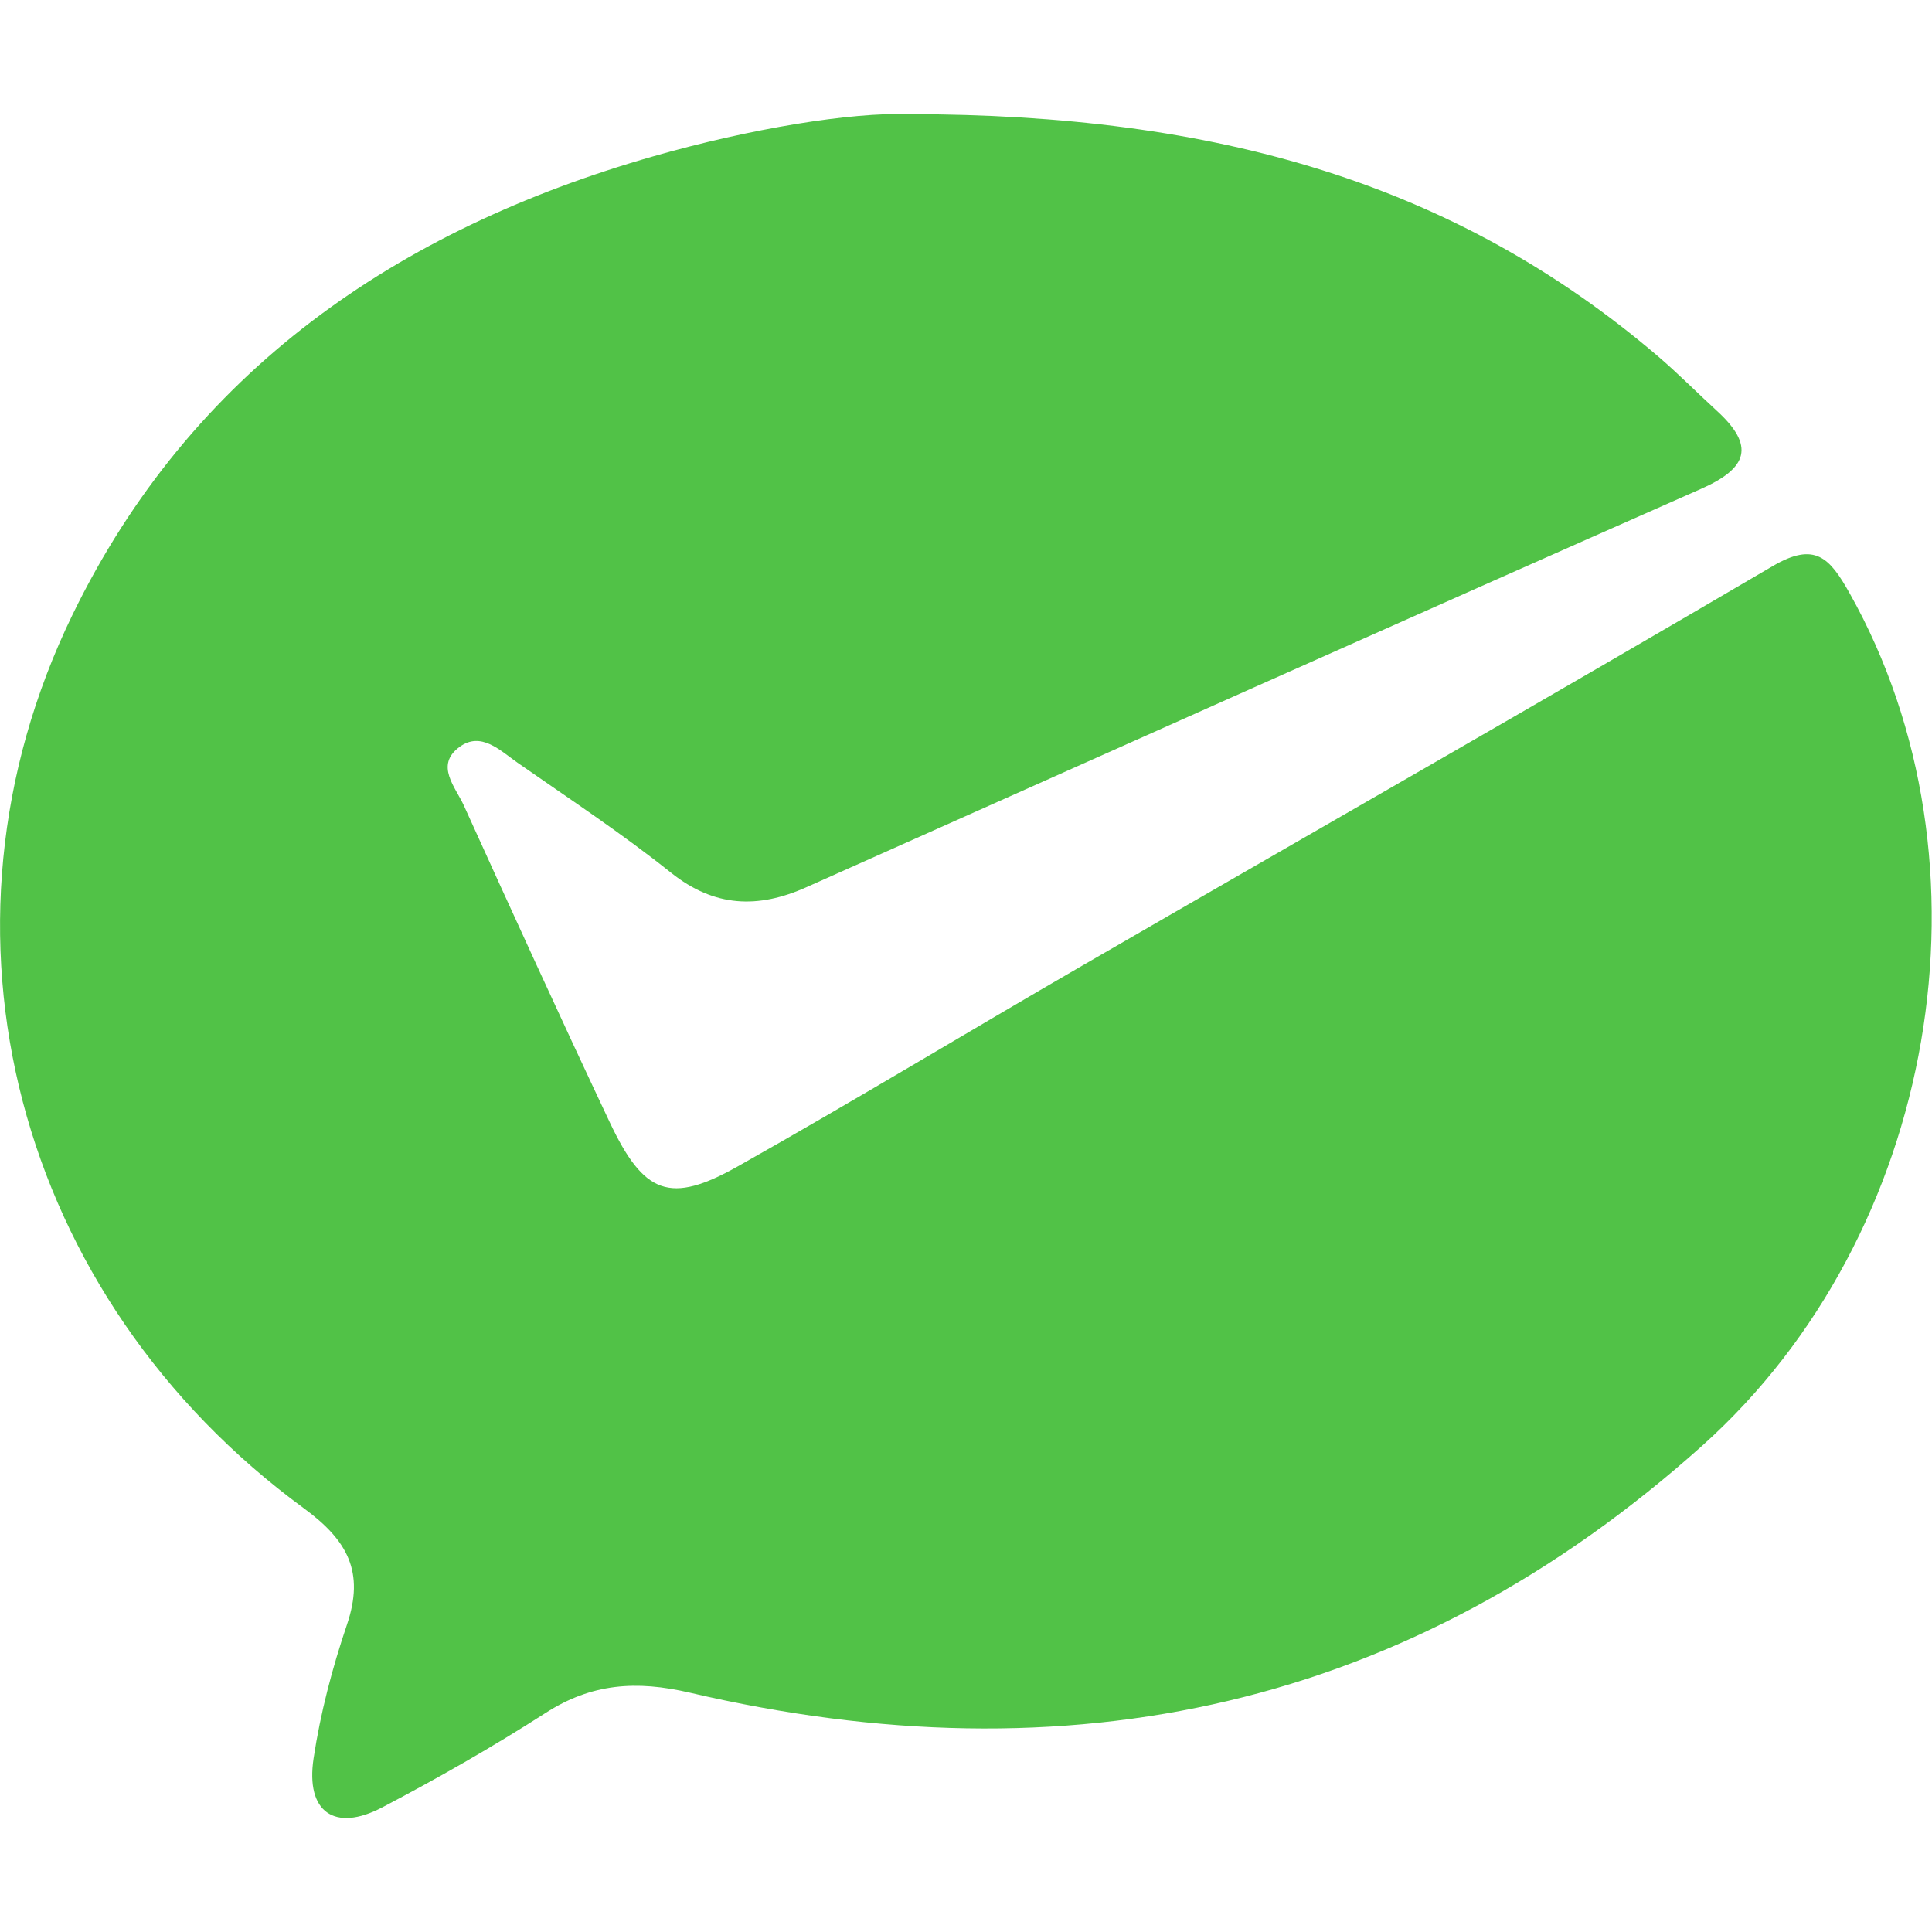 <?xml version="1.0" standalone="no"?><!DOCTYPE svg PUBLIC "-//W3C//DTD SVG 1.1//EN" "http://www.w3.org/Graphics/SVG/1.1/DTD/svg11.dtd"><svg t="1542678821686" class="icon" style="" viewBox="0 0 1024 1024" version="1.1" xmlns="http://www.w3.org/2000/svg" p-id="2875" xmlns:xlink="http://www.w3.org/1999/xlink" width="32" height="32"><defs><style type="text/css"></style></defs><path d="M878.966 189.007c10.707 9.168 20.612 19.247 31.018 28.75 20.296 18.547 16.515 30.357-8.388 41.349-158.298 69.913-316.234 140.645-474.255 211.166-25.504 11.384-48.597 10.717-71.728-7.741-26.02-20.794-53.958-39.193-81.317-58.284-9.189-6.407-19.349-16.85-30.872-8.26-12.963 9.654-2.026 21.16 2.404 30.906 25.441 56.102 51 112.111 77.289 167.816 18.132 38.434 31.966 43.776 68.022 23.437 61.352-34.547 121.587-71.097 182.539-106.373 121.934-70.554 244.338-140.345 365.817-211.685 22.569-13.267 30.317-4.373 40.809 14.267 80.393 142.924 46.632 340.068-77.897 451.723C746.756 905.632 566.243 943.974 365.672 897.163c-28.431-6.619-52.086-4.978-76.565 10.778-28.007 18.001-57.053 34.547-86.54 50.028-25.218 13.237-40.647 2.459-36.364-25.955 3.612-24.013 9.897-47.905 17.693-70.915 9.421-27.838 0.463-44.596-22.731-61.596C8.744 687.877-43.188 493.678 38.438 325.798c62.753-129.02 172.063-204.092 307.639-242.892 51.986-14.875 105.058-23.465 135.421-22.401C644.719 60.535 771.327 97.055 878.966 189.007z" fill="#51C247" p-id="2876"></path></svg>
